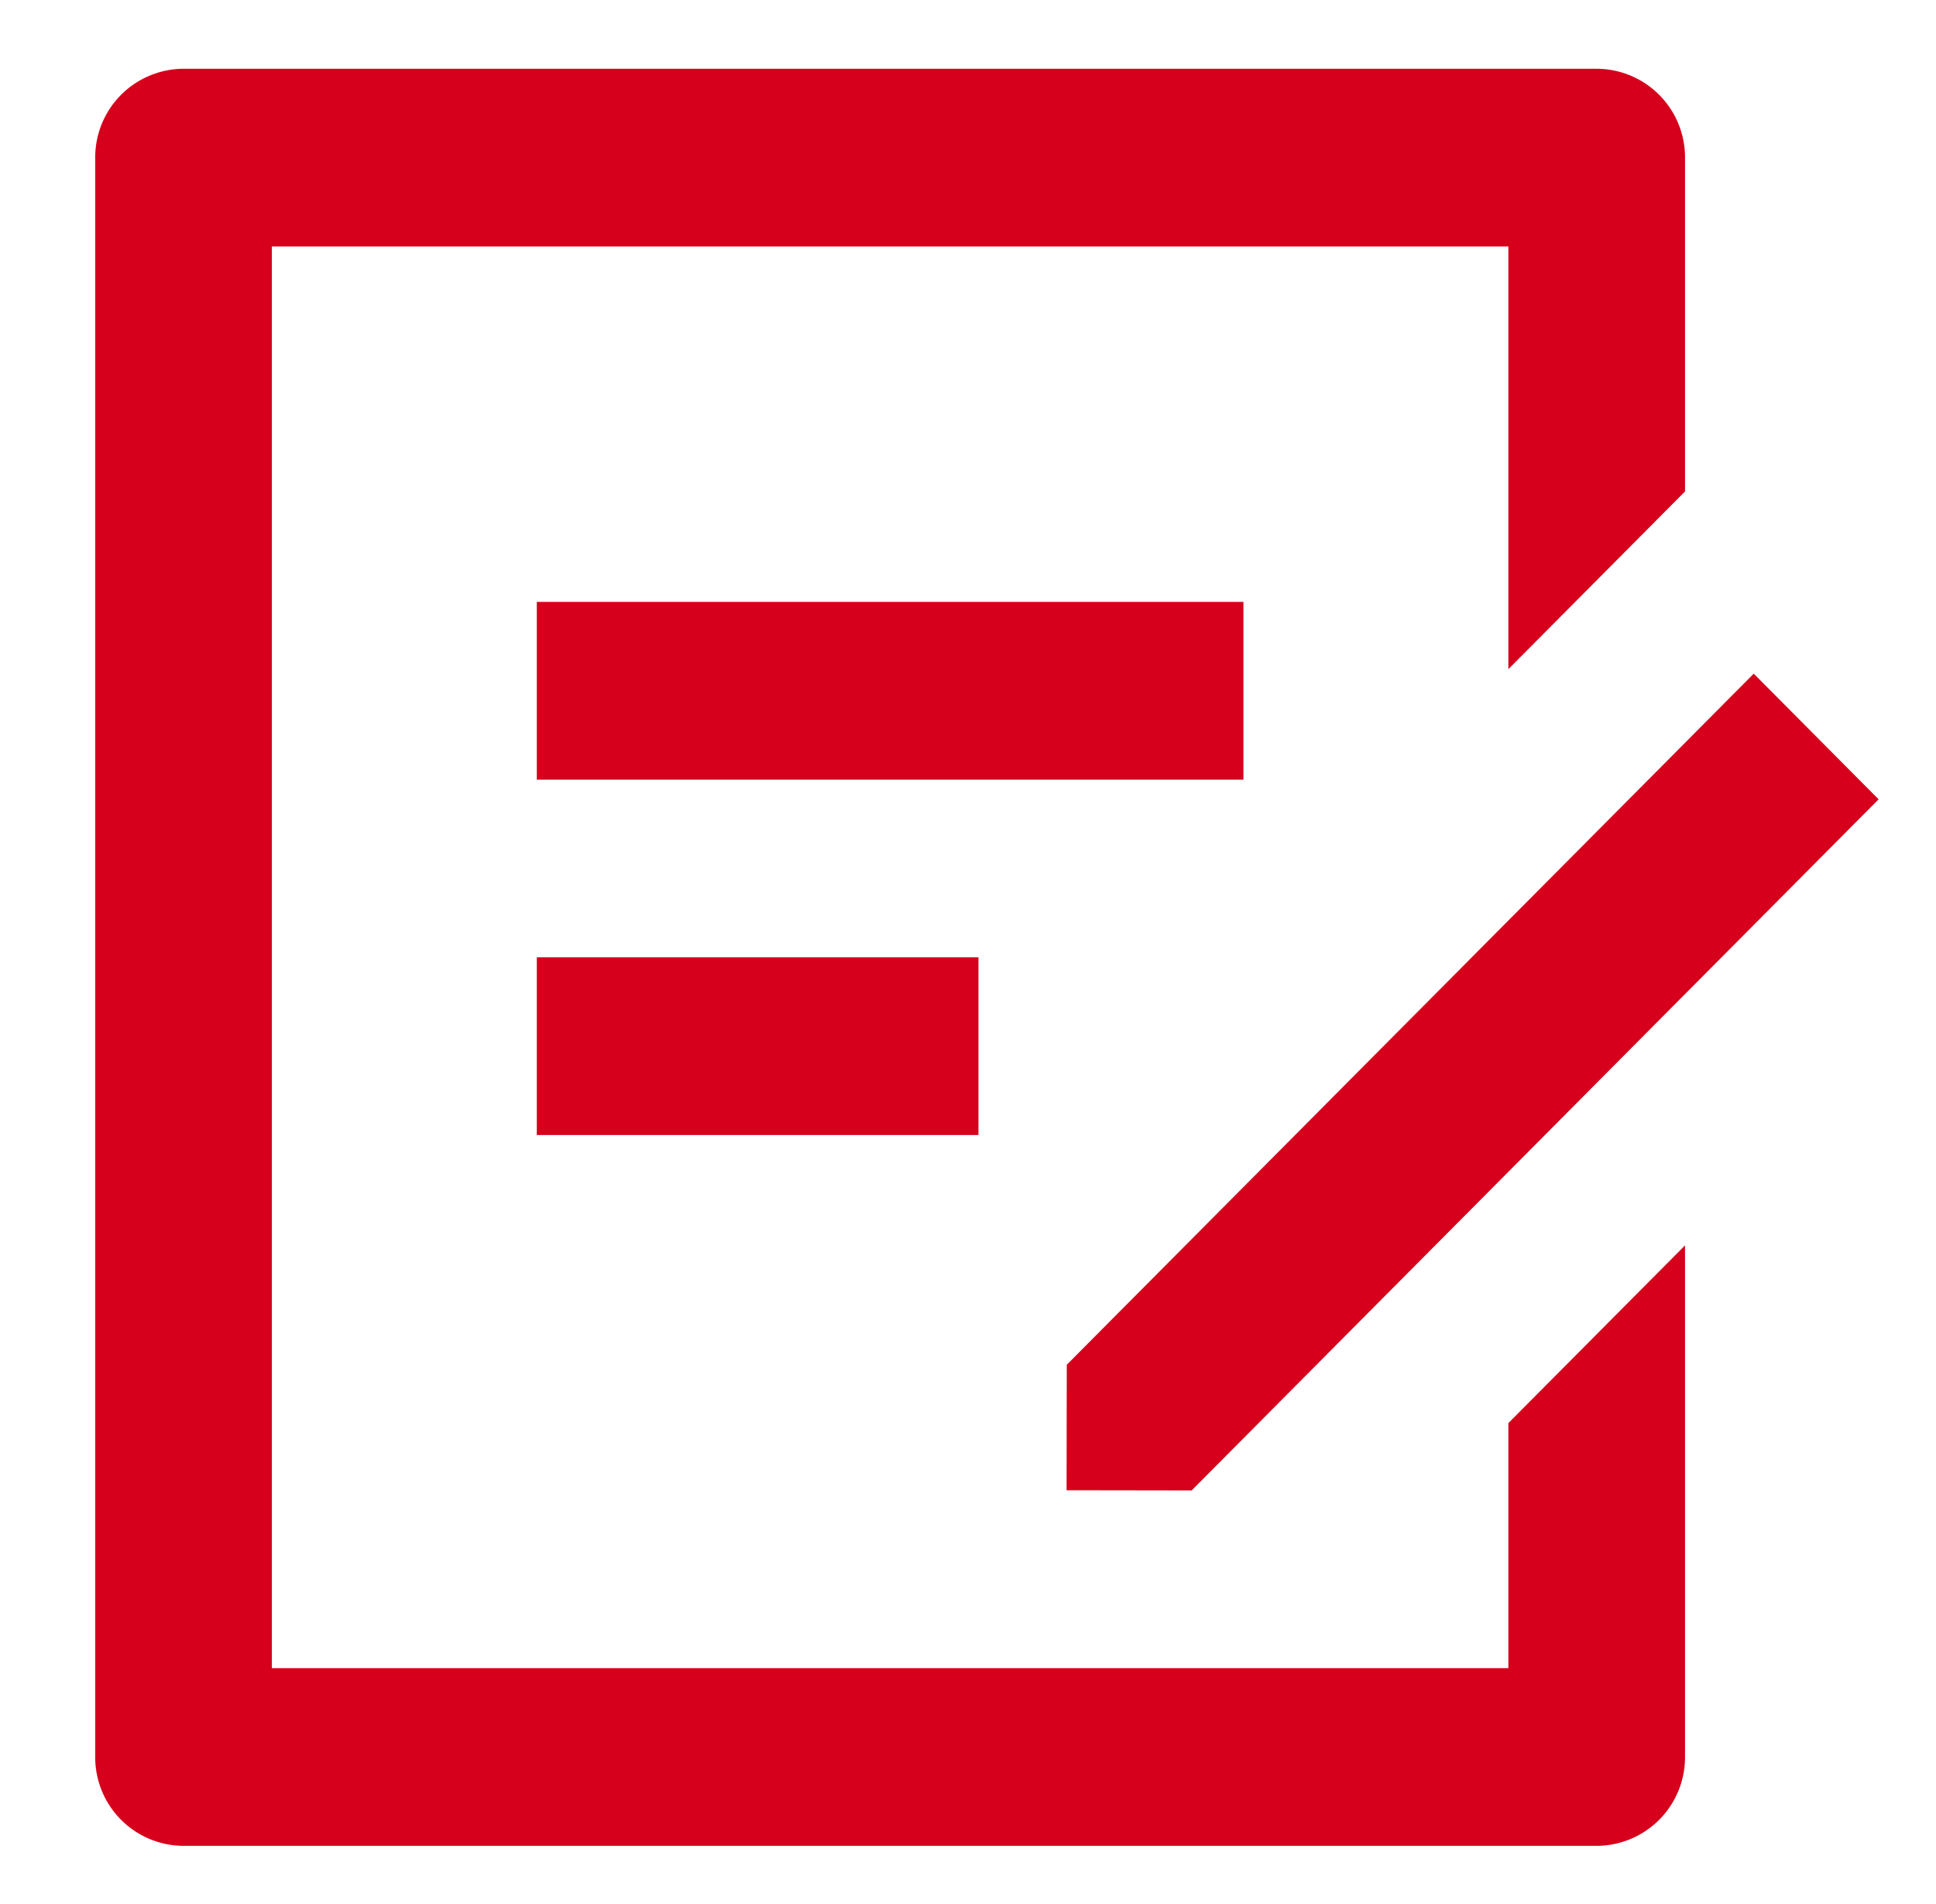 <svg xmlns="http://www.w3.org/2000/svg" xmlns:xlink="http://www.w3.org/1999/xlink" width="61" height="60" viewBox="0 0 61 60">
  <defs>
    <clipPath id="clip-Atendemos_solicitudes">
      <rect width="61" height="60"/>
    </clipPath>
  </defs>
  <g id="Atendemos_solicitudes" data-name="Atendemos solicitudes" clip-path="url(#clip-Atendemos_solicitudes)">
    <g id="Group_13482" data-name="Group 13482" transform="translate(0 0.167)">
      <path id="Path_4746" data-name="Path 4746" d="M0,0H60V60H0Z" fill="none"/>
      <path id="Path_4747" data-name="Path 4747" d="M50.309,2a2.792,2.792,0,0,1,2.783,2.8V15.32l-5.566,5.6V7.6H8.566V52.4h38.96V44.678l5.566-5.6V55.2A2.792,2.792,0,0,1,50.309,58H5.783A2.792,2.792,0,0,1,3,55.2V4.8A2.793,2.793,0,0,1,5.783,2Zm4.948,19.062,3.935,3.959L37.547,46.8l-3.941-.006.006-3.954L55.257,21.062ZM30.829,30v5.6H16.914V30Zm8.349-11.2v5.6H16.914V18.8Z" transform="translate(0)" fill="#D6001C"/>
    </g>
  </g>
</svg>
